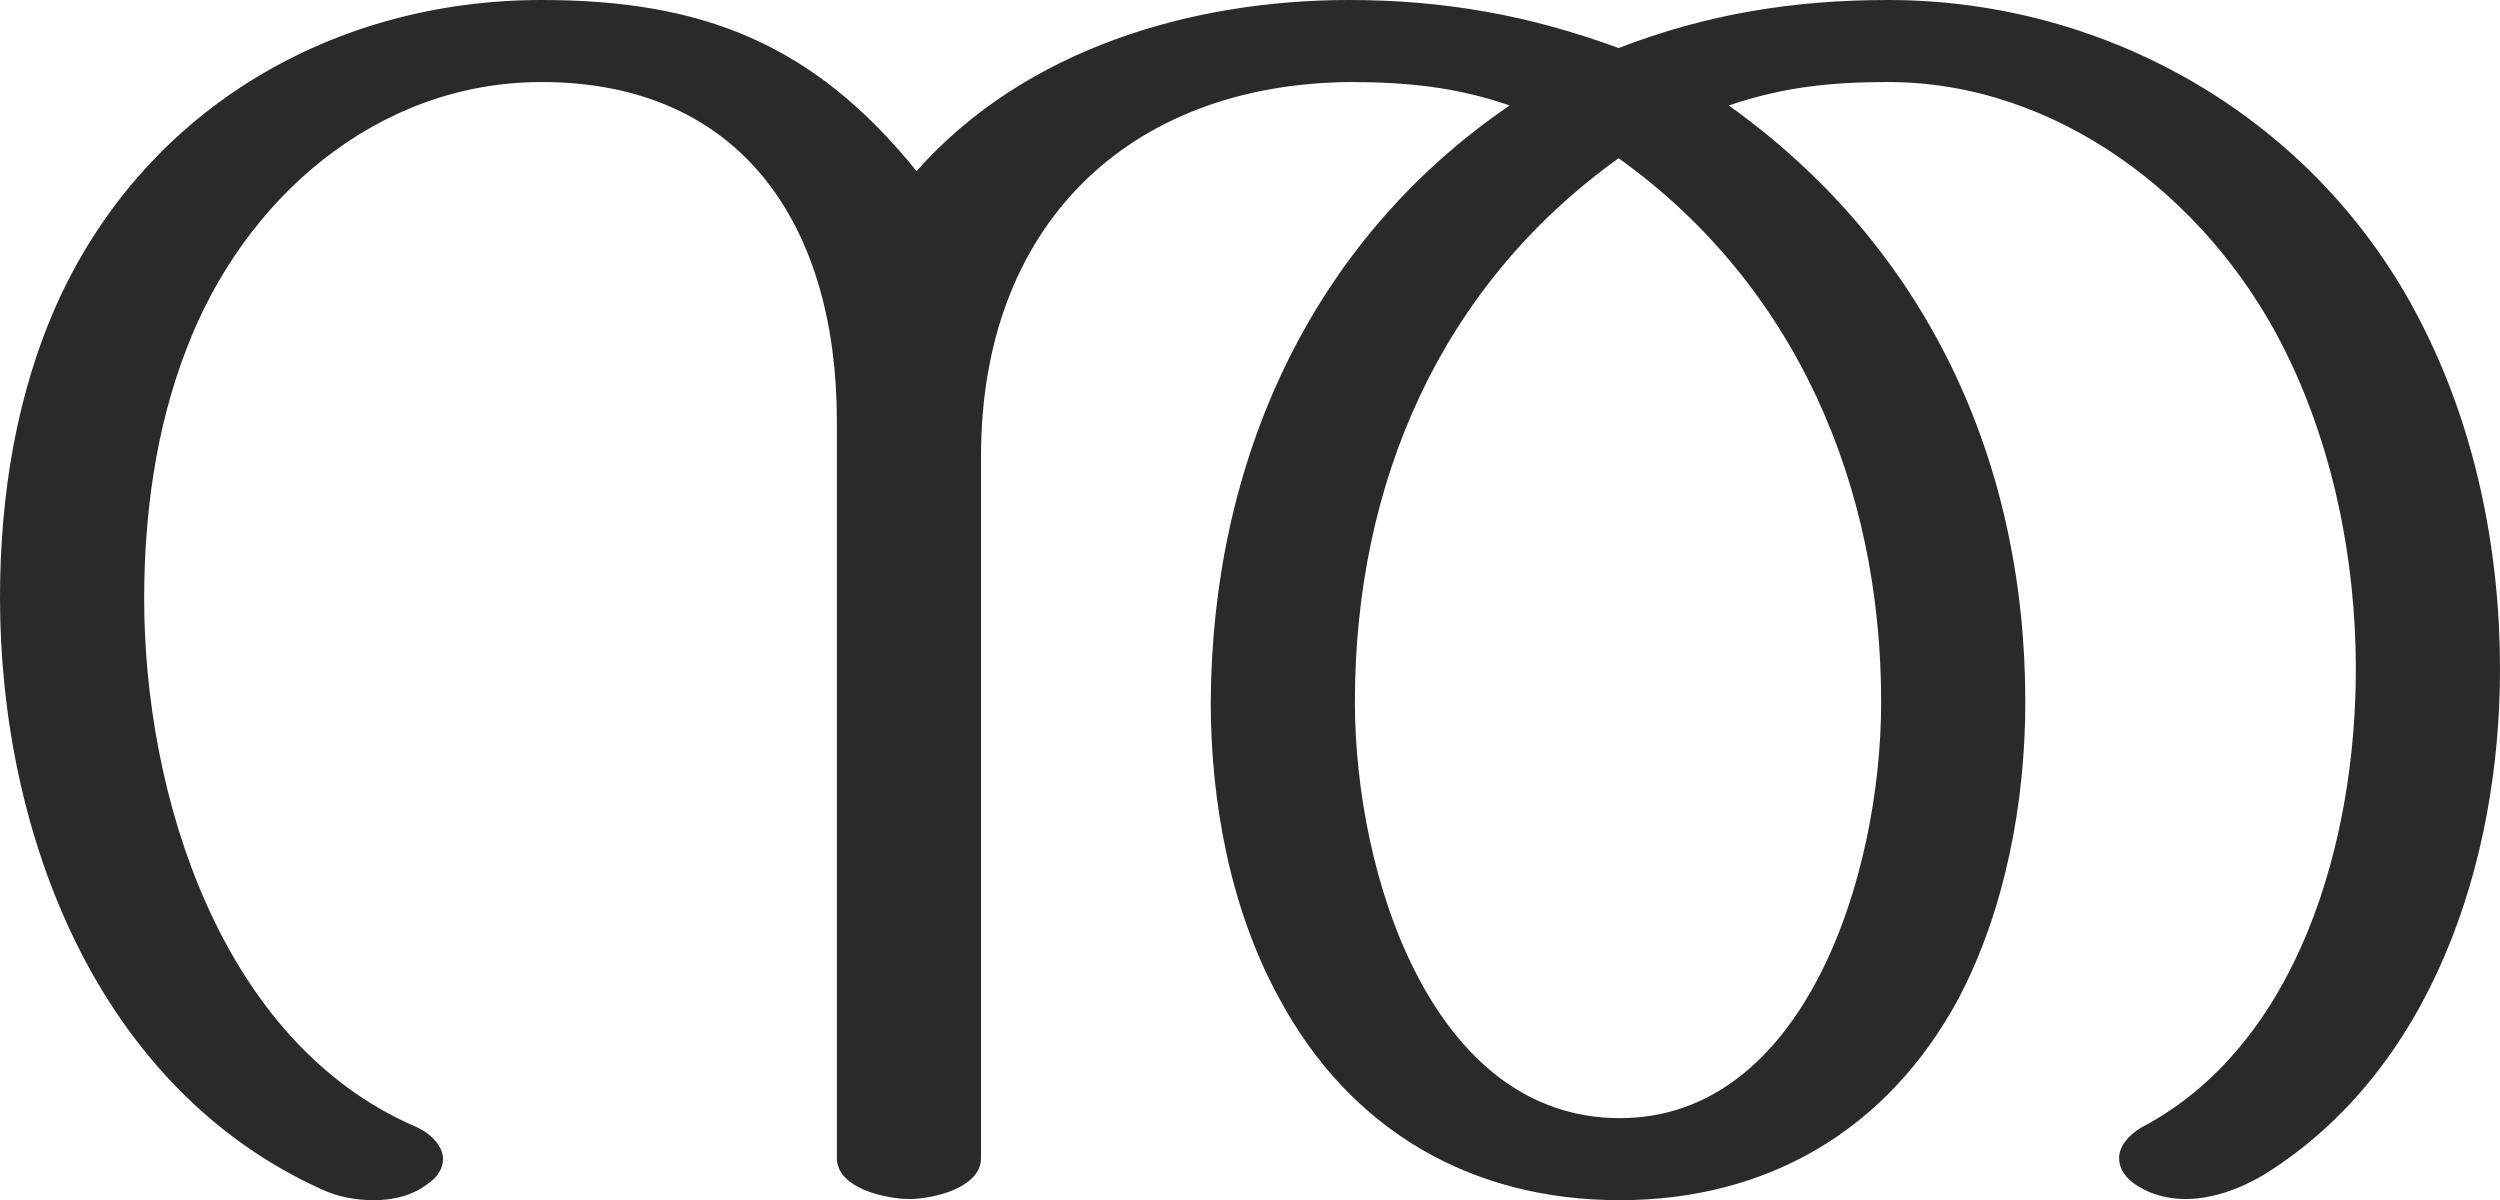 <?xml version="1.0" encoding="UTF-8"?>
<!DOCTYPE svg PUBLIC "-//W3C//DTD SVG 1.1//EN" "http://www.w3.org/Graphics/SVG/1.1/DTD/svg11.dtd">
<!-- Creator: CorelDRAW X8 -->
<svg xmlns="http://www.w3.org/2000/svg" xml:space="preserve" width="2133px" height="1024px" version="1.1" style="shape-rendering:geometricPrecision; text-rendering:geometricPrecision; image-rendering:optimizeQuality; fill-rule:evenodd; clip-rule:evenodd"
viewBox="0 0 2133 1024"
 xmlns:xlink="http://www.w3.org/1999/xlink">
 <defs>
  <style type="text/css">
   <![CDATA[
    .fil0 {fill:#2B2A29;fill-rule:nonzero}
   ]]>
  </style>
 </defs>
 <g id="Layer_x0020_1">
  <path class="fil0" d="M1382 1024c125,0 228,-59 289,-172 40,-76 57,-168 57,-253 0,-207 -85,-389 -253,-509 47,-16 88,-20 136,-20 143,0 271,97 336,224 43,84 63,182 63,277 0,145 -48,320 -183,391 -12,7 -19,17 -19,26 0,9 5,17 16,24 13,8 27,11 41,11 23,0 47,-9 67,-21 143,-89 201,-267 201,-431 0,-102 -21,-206 -68,-297 -88,-172 -266,-274 -454,-274 -81,0 -155,12 -230,41 -76,-28 -149,-41 -230,-41 -133,0 -276,41 -369,146 -88,-109 -183,-146 -320,-146 -176,0 -336,91 -412,256 -36,79 -50,167 -50,254 0,200 82,418 275,505 13,6 28,9 44,9 17,0 33,-4 46,-14 9,-6 13,-14 13,-21 0,-11 -10,-22 -24,-28 -166,-72 -231,-283 -231,-450 0,-72 10,-146 36,-213 49,-129 163,-228 303,-228 172,0 252,124 252,289l0 629c0,26 42,35 62,35 19,0 61,-9 61,-35l0 -599c0,-196 125,-317 314,-319 48,0 91,4 137,20 -170,116 -254,304 -255,509 0,86 17,177 58,252 61,114 165,173 291,173zm0 -70c-160,0 -226,-207 -226,-355 0,-187 73,-355 225,-464 151,108 224,279 224,464 0,149 -66,355 -223,355z"/>
 </g>
</svg>
